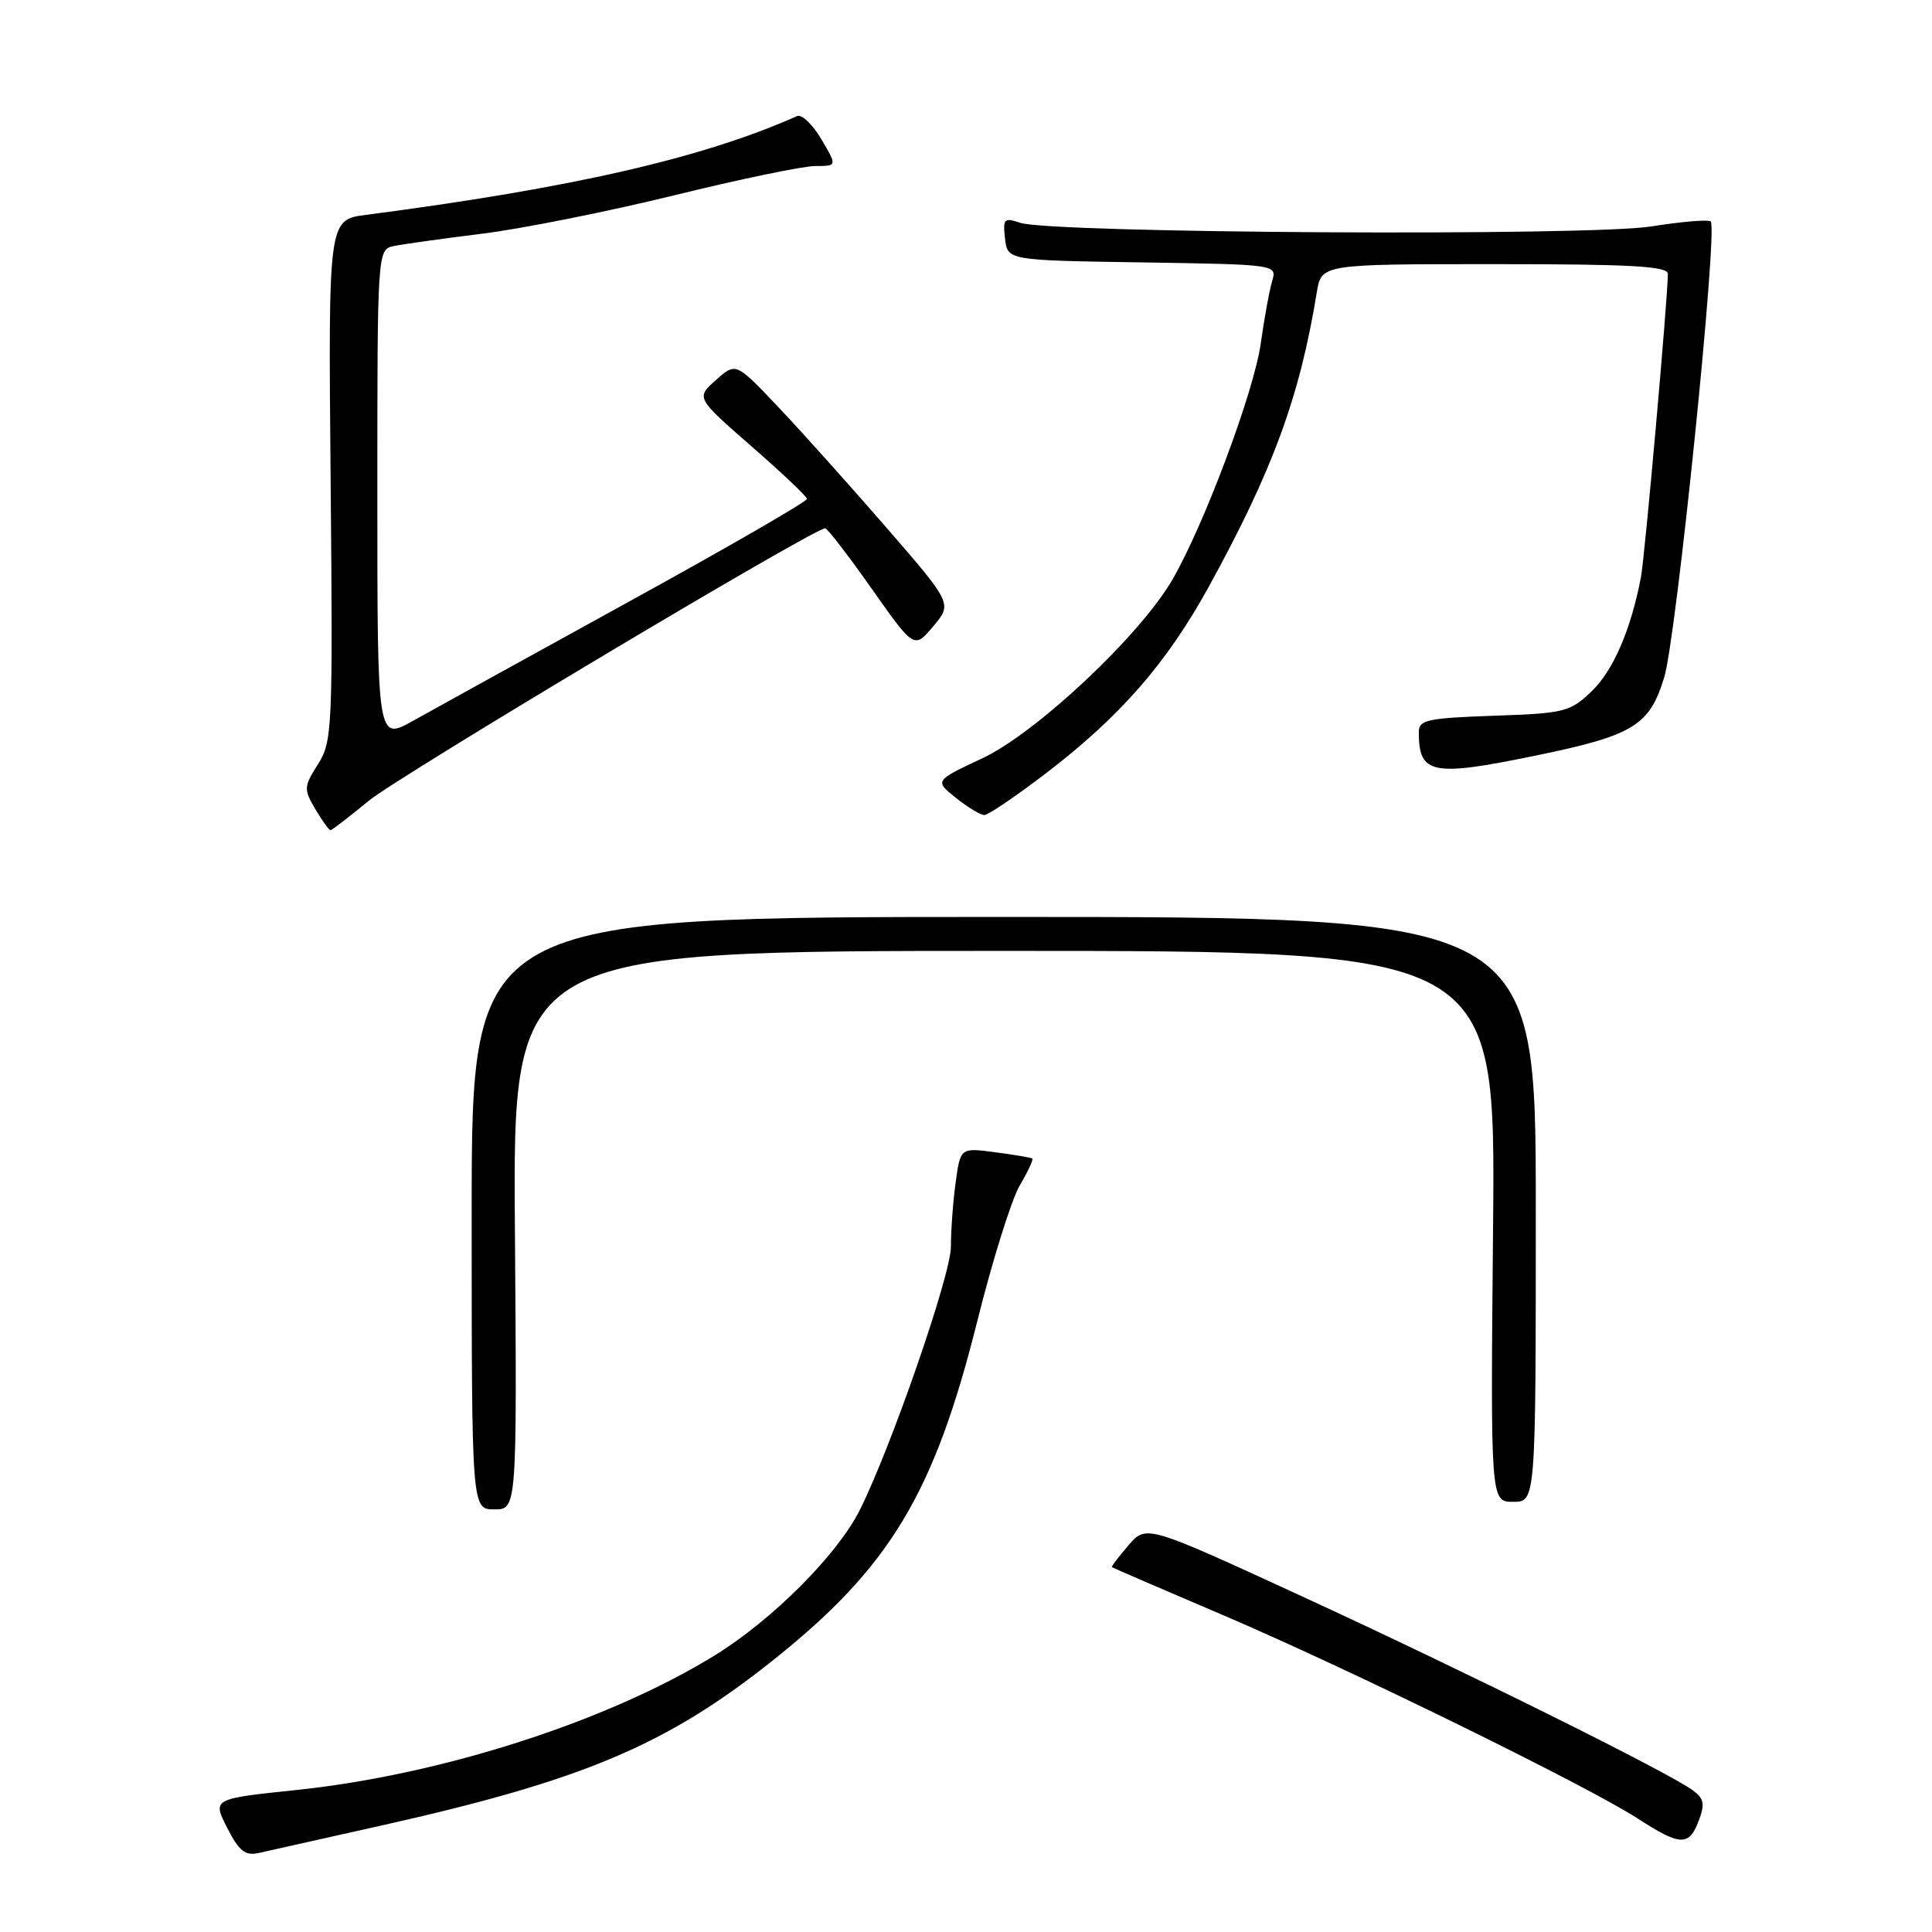 <?xml version="1.0" encoding="UTF-8" standalone="no"?>
<!DOCTYPE svg PUBLIC "-//W3C//DTD SVG 1.1//EN" "http://www.w3.org/Graphics/SVG/1.1/DTD/svg11.dtd" >
<svg xmlns="http://www.w3.org/2000/svg" xmlns:xlink="http://www.w3.org/1999/xlink" version="1.1" viewBox="0 0 256 256">
 <g >
 <path fill="currentColor"
d=" M 50.50 241.90 C 77.17 235.93 88.22 231.28 102.27 220.12 C 117.91 207.69 123.76 198.00 129.51 175.00 C 131.50 167.03 134.02 158.98 135.10 157.12 C 136.19 155.27 136.95 153.64 136.79 153.51 C 136.63 153.39 134.42 153.01 131.88 152.68 C 127.26 152.07 127.26 152.07 126.63 156.68 C 126.28 159.21 126.00 163.05 126.00 165.21 C 126.00 168.93 118.04 191.90 113.91 200.12 C 110.93 206.04 102.32 214.66 94.67 219.37 C 80.51 228.09 58.53 235.16 39.32 237.18 C 28.14 238.35 28.14 238.35 30.10 242.19 C 31.67 245.28 32.49 245.93 34.28 245.53 C 35.50 245.26 42.80 243.63 50.50 241.90 Z  M 225.08 241.28 C 225.93 239.04 225.80 238.32 224.31 237.23 C 221.12 234.87 194.02 221.42 172.64 211.58 C 151.89 202.02 151.89 202.02 149.53 204.76 C 148.23 206.27 147.24 207.57 147.34 207.66 C 147.43 207.74 154.03 210.59 162.00 213.99 C 178.49 221.02 210.27 236.61 217.00 240.96 C 222.66 244.62 223.80 244.66 225.08 241.28 Z  M 68.23 163.00 C 67.95 126.00 67.95 126.00 133.06 126.00 C 198.17 126.00 198.17 126.00 197.84 162.50 C 197.50 199.00 197.50 199.00 200.50 199.00 C 203.50 199.00 203.50 199.00 203.50 160.25 C 203.50 121.50 203.50 121.50 133.00 121.50 C 62.50 121.50 62.50 121.50 62.50 160.75 C 62.50 200.00 62.50 200.00 65.50 200.00 C 68.50 200.00 68.50 200.00 68.23 163.00 Z  M 48.82 106.14 C 52.79 102.86 107.82 70.00 109.34 70.00 C 109.63 70.00 112.40 73.60 115.50 78.00 C 121.13 85.99 121.13 85.99 123.66 82.99 C 126.19 79.98 126.19 79.98 117.35 69.79 C 112.48 64.18 106.03 56.99 103.00 53.80 C 97.50 48.01 97.50 48.01 94.86 50.36 C 92.22 52.71 92.22 52.71 99.54 59.11 C 103.57 62.62 106.90 65.77 106.93 66.10 C 106.97 66.44 96.31 72.59 83.25 79.77 C 70.19 86.96 57.36 94.04 54.75 95.50 C 50.00 98.17 50.00 98.17 50.00 65.60 C 50.00 33.04 50.00 33.04 52.25 32.59 C 53.49 32.34 58.77 31.60 64.00 30.95 C 69.22 30.30 80.61 28.02 89.30 25.89 C 97.99 23.75 106.42 22.00 108.02 22.00 C 110.93 22.00 110.93 22.00 108.83 18.44 C 107.68 16.49 106.23 15.11 105.62 15.38 C 93.11 20.95 75.82 24.91 48.50 28.47 C 43.50 29.12 43.50 29.12 43.81 63.62 C 44.11 96.65 44.04 98.25 42.13 101.27 C 40.25 104.24 40.23 104.57 41.78 107.21 C 42.69 108.74 43.59 110.00 43.79 110.00 C 43.98 110.00 46.25 108.26 48.82 106.14 Z  M 138.73 102.36 C 148.46 94.90 154.60 87.86 160.15 77.78 C 168.64 62.35 172.23 52.56 174.48 38.75 C 175.09 35.00 175.09 35.00 198.05 35.00 C 216.11 35.00 221.00 35.27 221.00 36.29 C 221.00 39.41 217.95 73.80 217.43 76.50 C 216.11 83.42 213.76 88.86 210.91 91.59 C 208.04 94.34 207.33 94.52 197.94 94.84 C 189.11 95.15 188.00 95.39 188.00 97.01 C 188.00 102.62 189.71 102.96 203.58 100.10 C 216.44 97.45 218.58 96.14 220.52 89.74 C 222.13 84.45 227.66 30.32 226.68 29.35 C 226.40 29.06 222.86 29.36 218.83 30.00 C 210.62 31.32 139.21 30.91 135.17 29.52 C 133.05 28.80 132.87 28.98 133.17 31.61 C 133.50 34.50 133.50 34.50 151.36 34.77 C 169.22 35.05 169.22 35.05 168.56 37.27 C 168.19 38.50 167.52 42.20 167.06 45.50 C 166.17 51.88 159.53 69.61 155.33 76.84 C 151.03 84.24 137.32 97.12 130.16 100.48 C 123.83 103.45 123.83 103.45 126.66 105.72 C 128.22 106.97 129.92 107.99 130.43 108.00 C 130.94 108.00 134.68 105.46 138.73 102.36 Z "/>
</g>
</svg>